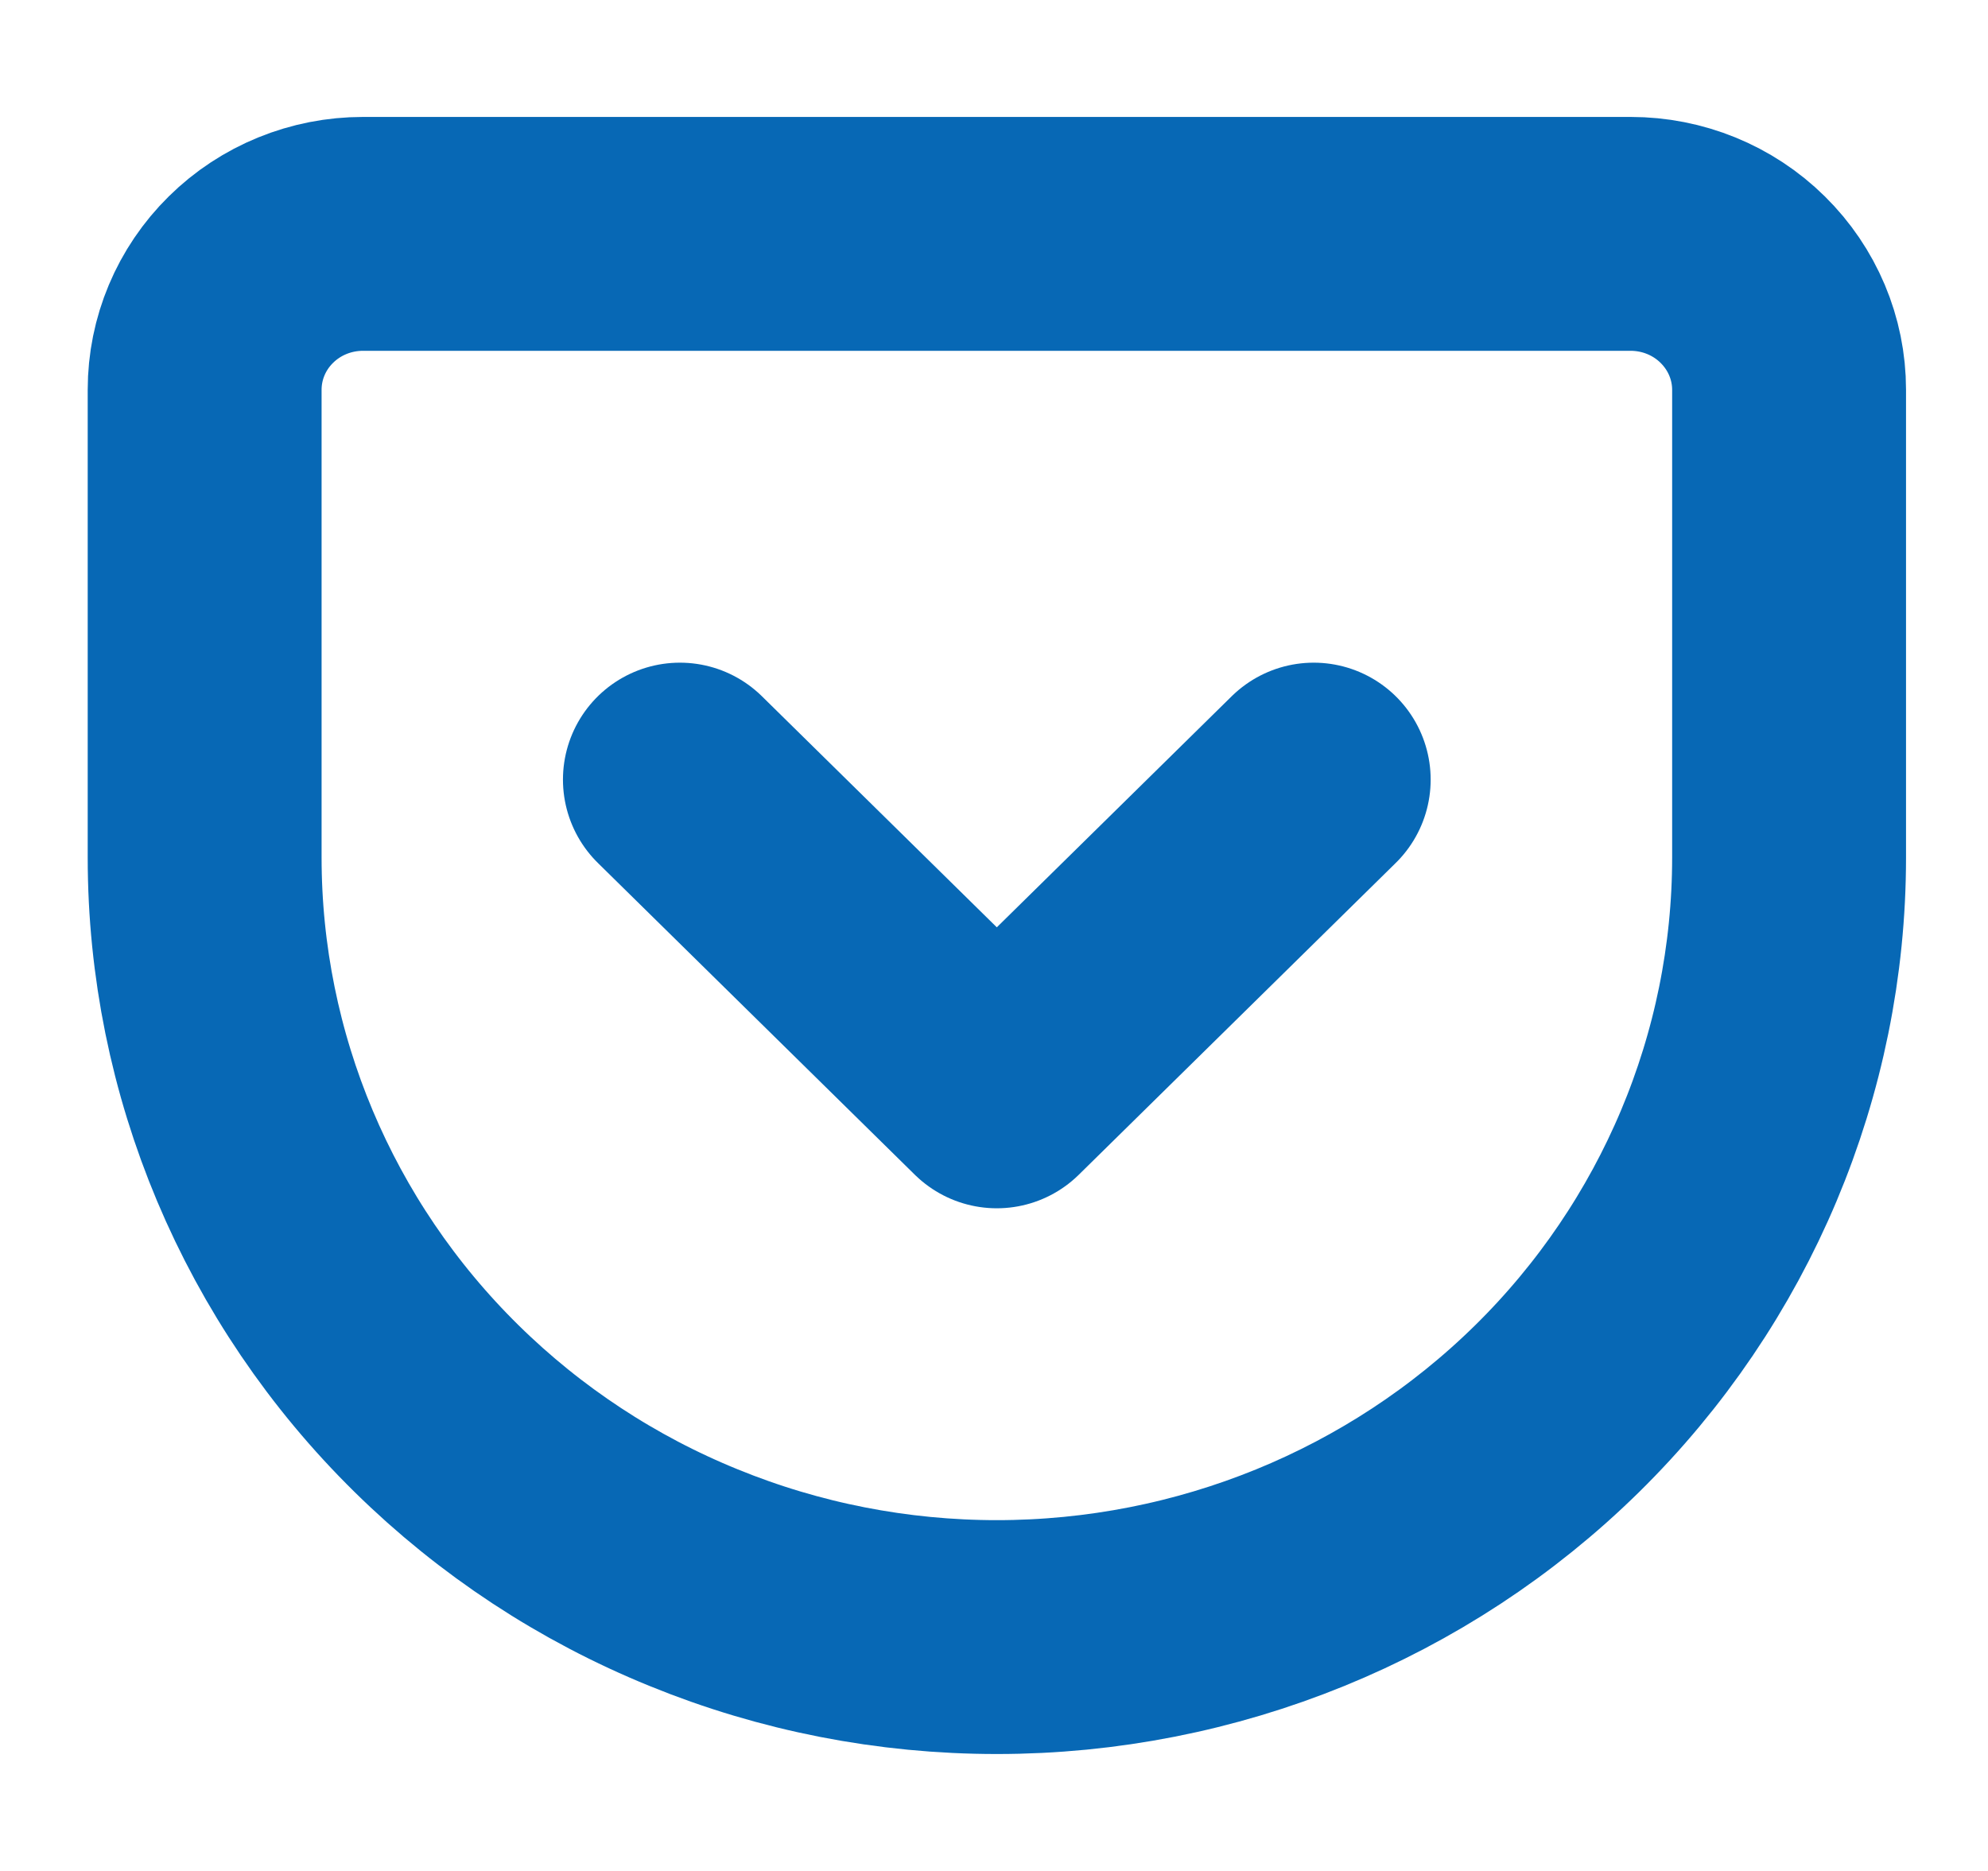 <svg width="17" height="16" viewBox="0 0 17 16" fill="none" xmlns="http://www.w3.org/2000/svg">
<g clip-path="url(#clip0_7_150)">
<path d="M3.104 2H13.944C14.303 2 14.648 2.14 14.902 2.391C15.156 2.641 15.299 2.98 15.299 3.333V7.333C15.299 9.101 14.585 10.797 13.315 12.047C12.044 13.298 10.321 14 8.524 14C7.635 14 6.754 13.828 5.932 13.492C5.11 13.158 4.363 12.666 3.734 12.047C2.463 10.797 1.75 9.101 1.75 7.333V3.333C1.75 2.98 1.892 2.641 2.146 2.391C2.4 2.14 2.745 2 3.104 2V2Z" stroke="#0768B5" stroke-width="2" stroke-linecap="round" stroke-linejoin="round"/>
<path d="M5.814 6.667L8.524 9.333L11.234 6.667" stroke="#0768B5" stroke-width="2" stroke-linecap="round" stroke-linejoin="round"/>
</g>
<defs>
<clipPath id="clip0_7_150">
<rect width="16.259" height="16" fill="white" transform="translate(0.395)"/>
</clipPath>
</defs>
</svg>
